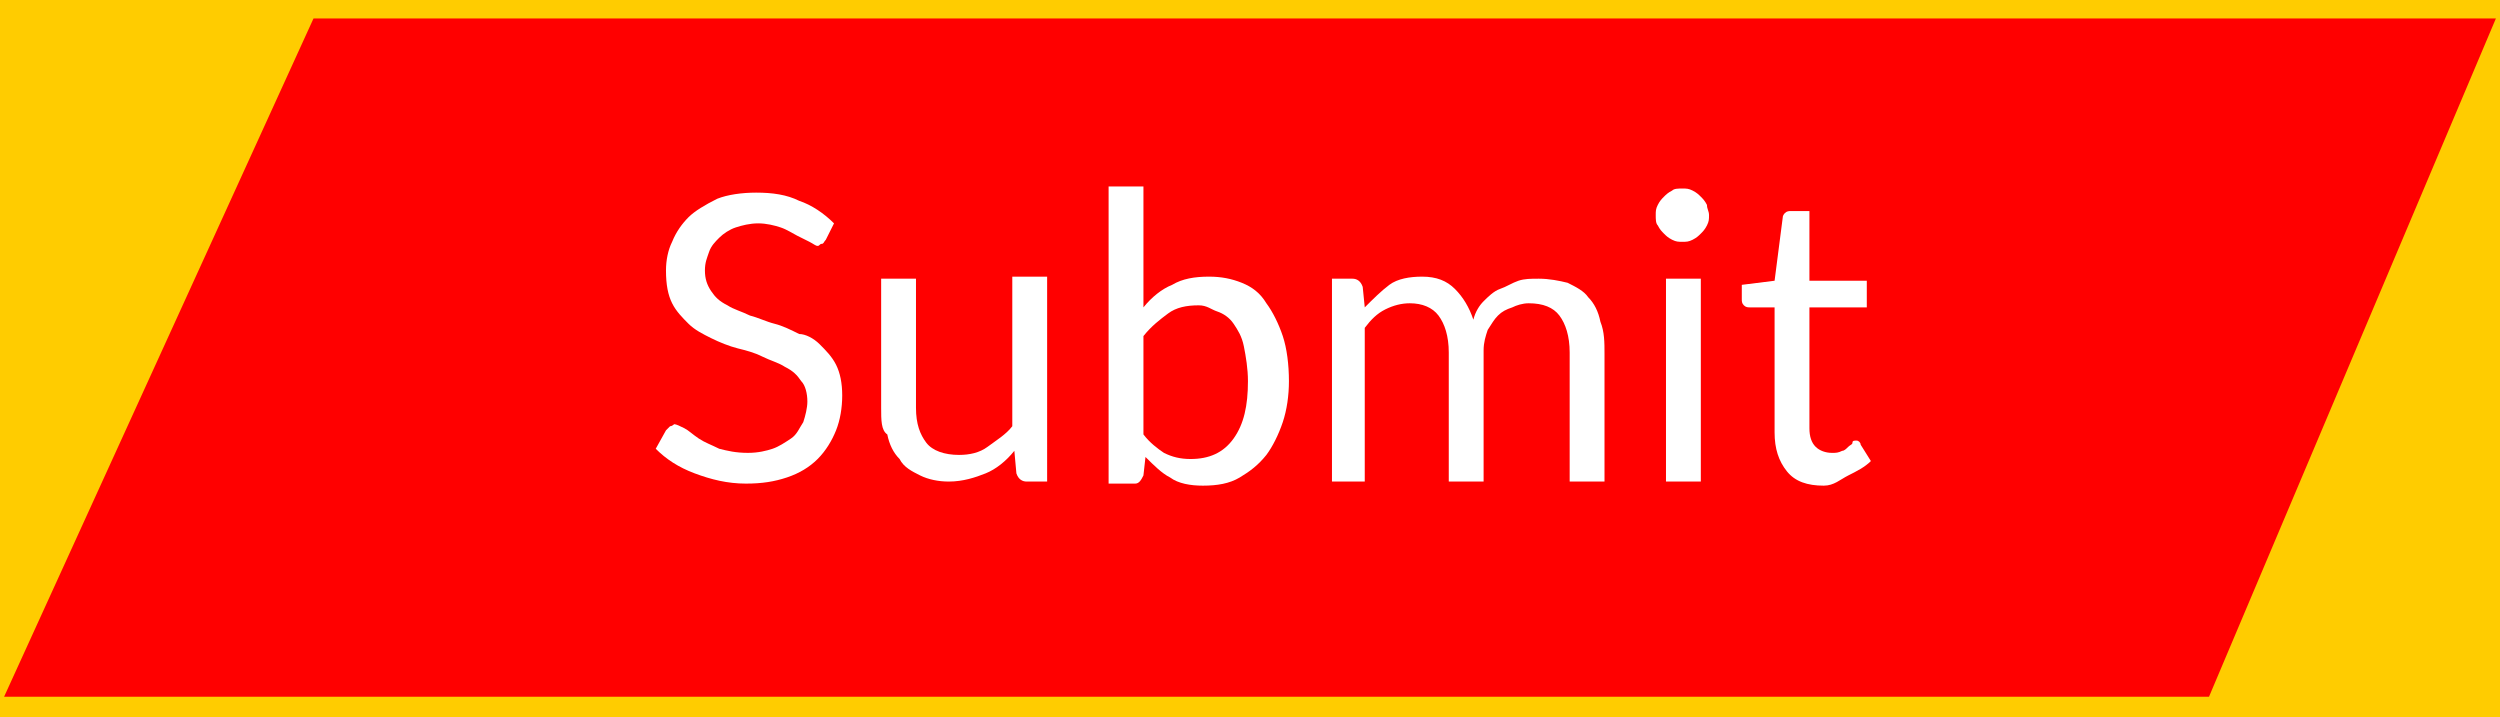 <?xml version="1.0" encoding="utf-8"?>
<!-- Generator: Adobe Illustrator 18.1.1, SVG Export Plug-In . SVG Version: 6.00 Build 0)  -->
<svg version="1.1" id="Layer_1" xmlns="http://www.w3.org/2000/svg" xmlns:xlink="http://www.w3.org/1999/xlink" x="0px" y="0px"
	 viewBox="-31 12.5 122 35" enable-background="new -31 12.5 122 35" xml:space="preserve">
<g>
	<rect x="-32.7" y="8" fill="#FFCC00" width="126.5" height="44"/>
	<polygon fill="#FF0000" points="90.8,13.4 -15.7,13.4 -30.8,46.5 76.8,46.5 	"/>
	<g>
		<path fill="#FFFFFF" d="M9.3,24.2c-0.1,0.1-0.1,0.2-0.2,0.2S9,24.5,8.9,24.5c-0.1,0-0.2-0.1-0.4-0.2S8.1,24.1,7.9,24
			c-0.2-0.1-0.5-0.3-0.8-0.4c-0.3-0.1-0.7-0.2-1.1-0.2c-0.4,0-0.8,0.1-1.1,0.2c-0.3,0.1-0.6,0.3-0.8,0.5c-0.2,0.2-0.4,0.4-0.5,0.7
			c-0.1,0.3-0.2,0.5-0.2,0.9c0,0.4,0.1,0.7,0.3,1c0.2,0.3,0.4,0.5,0.8,0.7c0.3,0.2,0.7,0.3,1.1,0.5c0.4,0.1,0.8,0.3,1.2,0.4
			c0.4,0.1,0.8,0.3,1.2,0.5C8.3,28.8,8.7,29,9,29.3c0.3,0.3,0.6,0.6,0.8,1c0.2,0.4,0.3,0.9,0.3,1.5c0,0.6-0.1,1.2-0.3,1.7
			c-0.2,0.5-0.5,1-0.9,1.4c-0.4,0.4-0.9,0.7-1.5,0.9c-0.6,0.2-1.2,0.3-2,0.3c-0.9,0-1.7-0.2-2.5-0.5S1.5,34.9,1,34.4l0.5-0.9
			c0.1-0.1,0.1-0.1,0.2-0.2c0.1,0,0.2-0.1,0.2-0.1c0.1,0,0.3,0.1,0.5,0.2s0.4,0.3,0.7,0.5s0.6,0.3,1,0.5c0.4,0.1,0.8,0.2,1.4,0.2
			c0.5,0,0.9-0.1,1.2-0.2s0.6-0.3,0.9-0.5s0.4-0.5,0.6-0.8c0.1-0.3,0.2-0.7,0.2-1c0-0.4-0.1-0.8-0.3-1c-0.2-0.3-0.4-0.5-0.8-0.7
			c-0.3-0.2-0.7-0.3-1.1-0.5s-0.8-0.3-1.2-0.4S4.1,29.2,3.7,29c-0.4-0.2-0.8-0.4-1.1-0.7c-0.3-0.3-0.6-0.6-0.8-1
			c-0.2-0.4-0.3-0.9-0.3-1.6c0-0.5,0.1-1,0.3-1.4c0.2-0.5,0.5-0.9,0.8-1.2s0.8-0.6,1.4-0.9c0.5-0.2,1.2-0.3,1.9-0.3
			c0.8,0,1.5,0.1,2.1,0.4c0.6,0.2,1.2,0.6,1.7,1.1L9.3,24.2z"/>
		<path fill="#FFFFFF" d="M13.7,26.1v6.3c0,0.8,0.2,1.3,0.5,1.7c0.3,0.4,0.9,0.6,1.6,0.6c0.5,0,1-0.1,1.4-0.4s0.9-0.6,1.2-1v-7.3
			h1.7V36h-1c-0.2,0-0.4-0.1-0.5-0.4l-0.1-1.1c-0.4,0.5-0.9,0.9-1.4,1.1s-1.1,0.4-1.8,0.4c-0.5,0-1-0.1-1.4-0.3
			c-0.4-0.2-0.8-0.4-1-0.8c-0.3-0.3-0.5-0.7-0.6-1.2C12,33.5,12,33,12,32.4v-6.3H13.7z"/>
		<path fill="#FFFFFF" d="M23.1,36V21.6h1.7v5.9c0.4-0.5,0.9-0.9,1.4-1.1c0.5-0.3,1.1-0.4,1.8-0.4c0.6,0,1.1,0.1,1.6,0.3
			c0.5,0.2,0.9,0.5,1.2,1c0.3,0.4,0.6,1,0.8,1.6s0.3,1.4,0.3,2.2c0,0.7-0.1,1.4-0.3,2c-0.2,0.6-0.5,1.2-0.8,1.6
			c-0.4,0.5-0.8,0.8-1.3,1.1c-0.5,0.3-1.1,0.4-1.8,0.4c-0.6,0-1.2-0.1-1.6-0.4c-0.4-0.2-0.8-0.6-1.2-1l-0.1,0.9
			c-0.1,0.2-0.2,0.4-0.4,0.4H23.1z M27.5,27.4c-0.6,0-1.1,0.1-1.5,0.4c-0.4,0.3-0.8,0.6-1.2,1.1v4.8c0.3,0.4,0.7,0.7,1,0.9
			c0.4,0.2,0.8,0.3,1.3,0.3c0.9,0,1.6-0.3,2.1-1c0.5-0.7,0.7-1.6,0.7-2.8c0-0.6-0.1-1.2-0.2-1.7c-0.1-0.5-0.3-0.8-0.5-1.1
			c-0.2-0.3-0.5-0.5-0.8-0.6S27.9,27.4,27.5,27.4z"/>
		<path fill="#FFFFFF" d="M34,36v-9.9h1c0.2,0,0.4,0.1,0.5,0.4l0.1,1c0.4-0.4,0.8-0.8,1.2-1.1s1-0.4,1.6-0.4c0.7,0,1.2,0.2,1.6,0.6
			s0.7,0.9,0.9,1.5c0.1-0.4,0.3-0.7,0.5-0.9s0.5-0.5,0.8-0.6s0.6-0.3,0.9-0.4c0.3-0.1,0.6-0.1,1-0.1c0.5,0,1,0.1,1.4,0.2
			c0.4,0.2,0.8,0.4,1,0.7c0.3,0.3,0.5,0.7,0.6,1.2c0.2,0.5,0.2,1,0.2,1.6V36h-1.7v-6.3c0-0.8-0.2-1.4-0.5-1.8
			c-0.3-0.4-0.8-0.6-1.5-0.6c-0.3,0-0.6,0.1-0.8,0.2c-0.3,0.1-0.5,0.2-0.7,0.4s-0.3,0.4-0.5,0.7c-0.1,0.3-0.2,0.6-0.2,1V36h-1.7
			v-6.3c0-0.8-0.2-1.4-0.5-1.8c-0.3-0.4-0.8-0.6-1.4-0.6c-0.4,0-0.8,0.1-1.2,0.3c-0.4,0.2-0.7,0.5-1,0.9V36H34z"/>
		<path fill="#FFFFFF" d="M52.4,23c0,0.2,0,0.3-0.1,0.5s-0.2,0.3-0.3,0.4c-0.1,0.1-0.2,0.2-0.4,0.3s-0.3,0.1-0.5,0.1s-0.3,0-0.5-0.1
			s-0.3-0.2-0.4-0.3c-0.1-0.1-0.2-0.2-0.3-0.4c-0.1-0.1-0.1-0.3-0.1-0.5s0-0.3,0.1-0.5c0.1-0.2,0.2-0.3,0.3-0.4s0.2-0.2,0.4-0.3
			c0.1-0.1,0.3-0.1,0.5-0.1s0.3,0,0.5,0.1c0.2,0.1,0.3,0.2,0.4,0.3c0.1,0.1,0.2,0.2,0.3,0.4C52.3,22.7,52.4,22.8,52.4,23z M52,26.1
			V36h-1.7v-9.9H52z"/>
		<path fill="#FFFFFF" d="M58,36.2c-0.8,0-1.4-0.2-1.8-0.7s-0.6-1.1-0.6-1.9v-6.1h-1.2c-0.1,0-0.2,0-0.3-0.1
			c-0.1-0.1-0.1-0.2-0.1-0.3v-0.7l1.6-0.2l0.4-3.1c0-0.1,0.1-0.2,0.1-0.2c0.1-0.1,0.2-0.1,0.3-0.1h0.9v3.4h2.8v1.3h-2.8v5.9
			c0,0.4,0.1,0.7,0.3,0.9c0.2,0.2,0.5,0.3,0.8,0.3c0.2,0,0.3,0,0.5-0.1c0.1,0,0.2-0.1,0.3-0.2s0.2-0.1,0.2-0.2s0.1-0.1,0.2-0.1
			c0.1,0,0.2,0.1,0.2,0.2l0.5,0.8c-0.3,0.3-0.7,0.5-1.1,0.7S58.5,36.2,58,36.2z"/>
	</g>
</g>
</svg>
